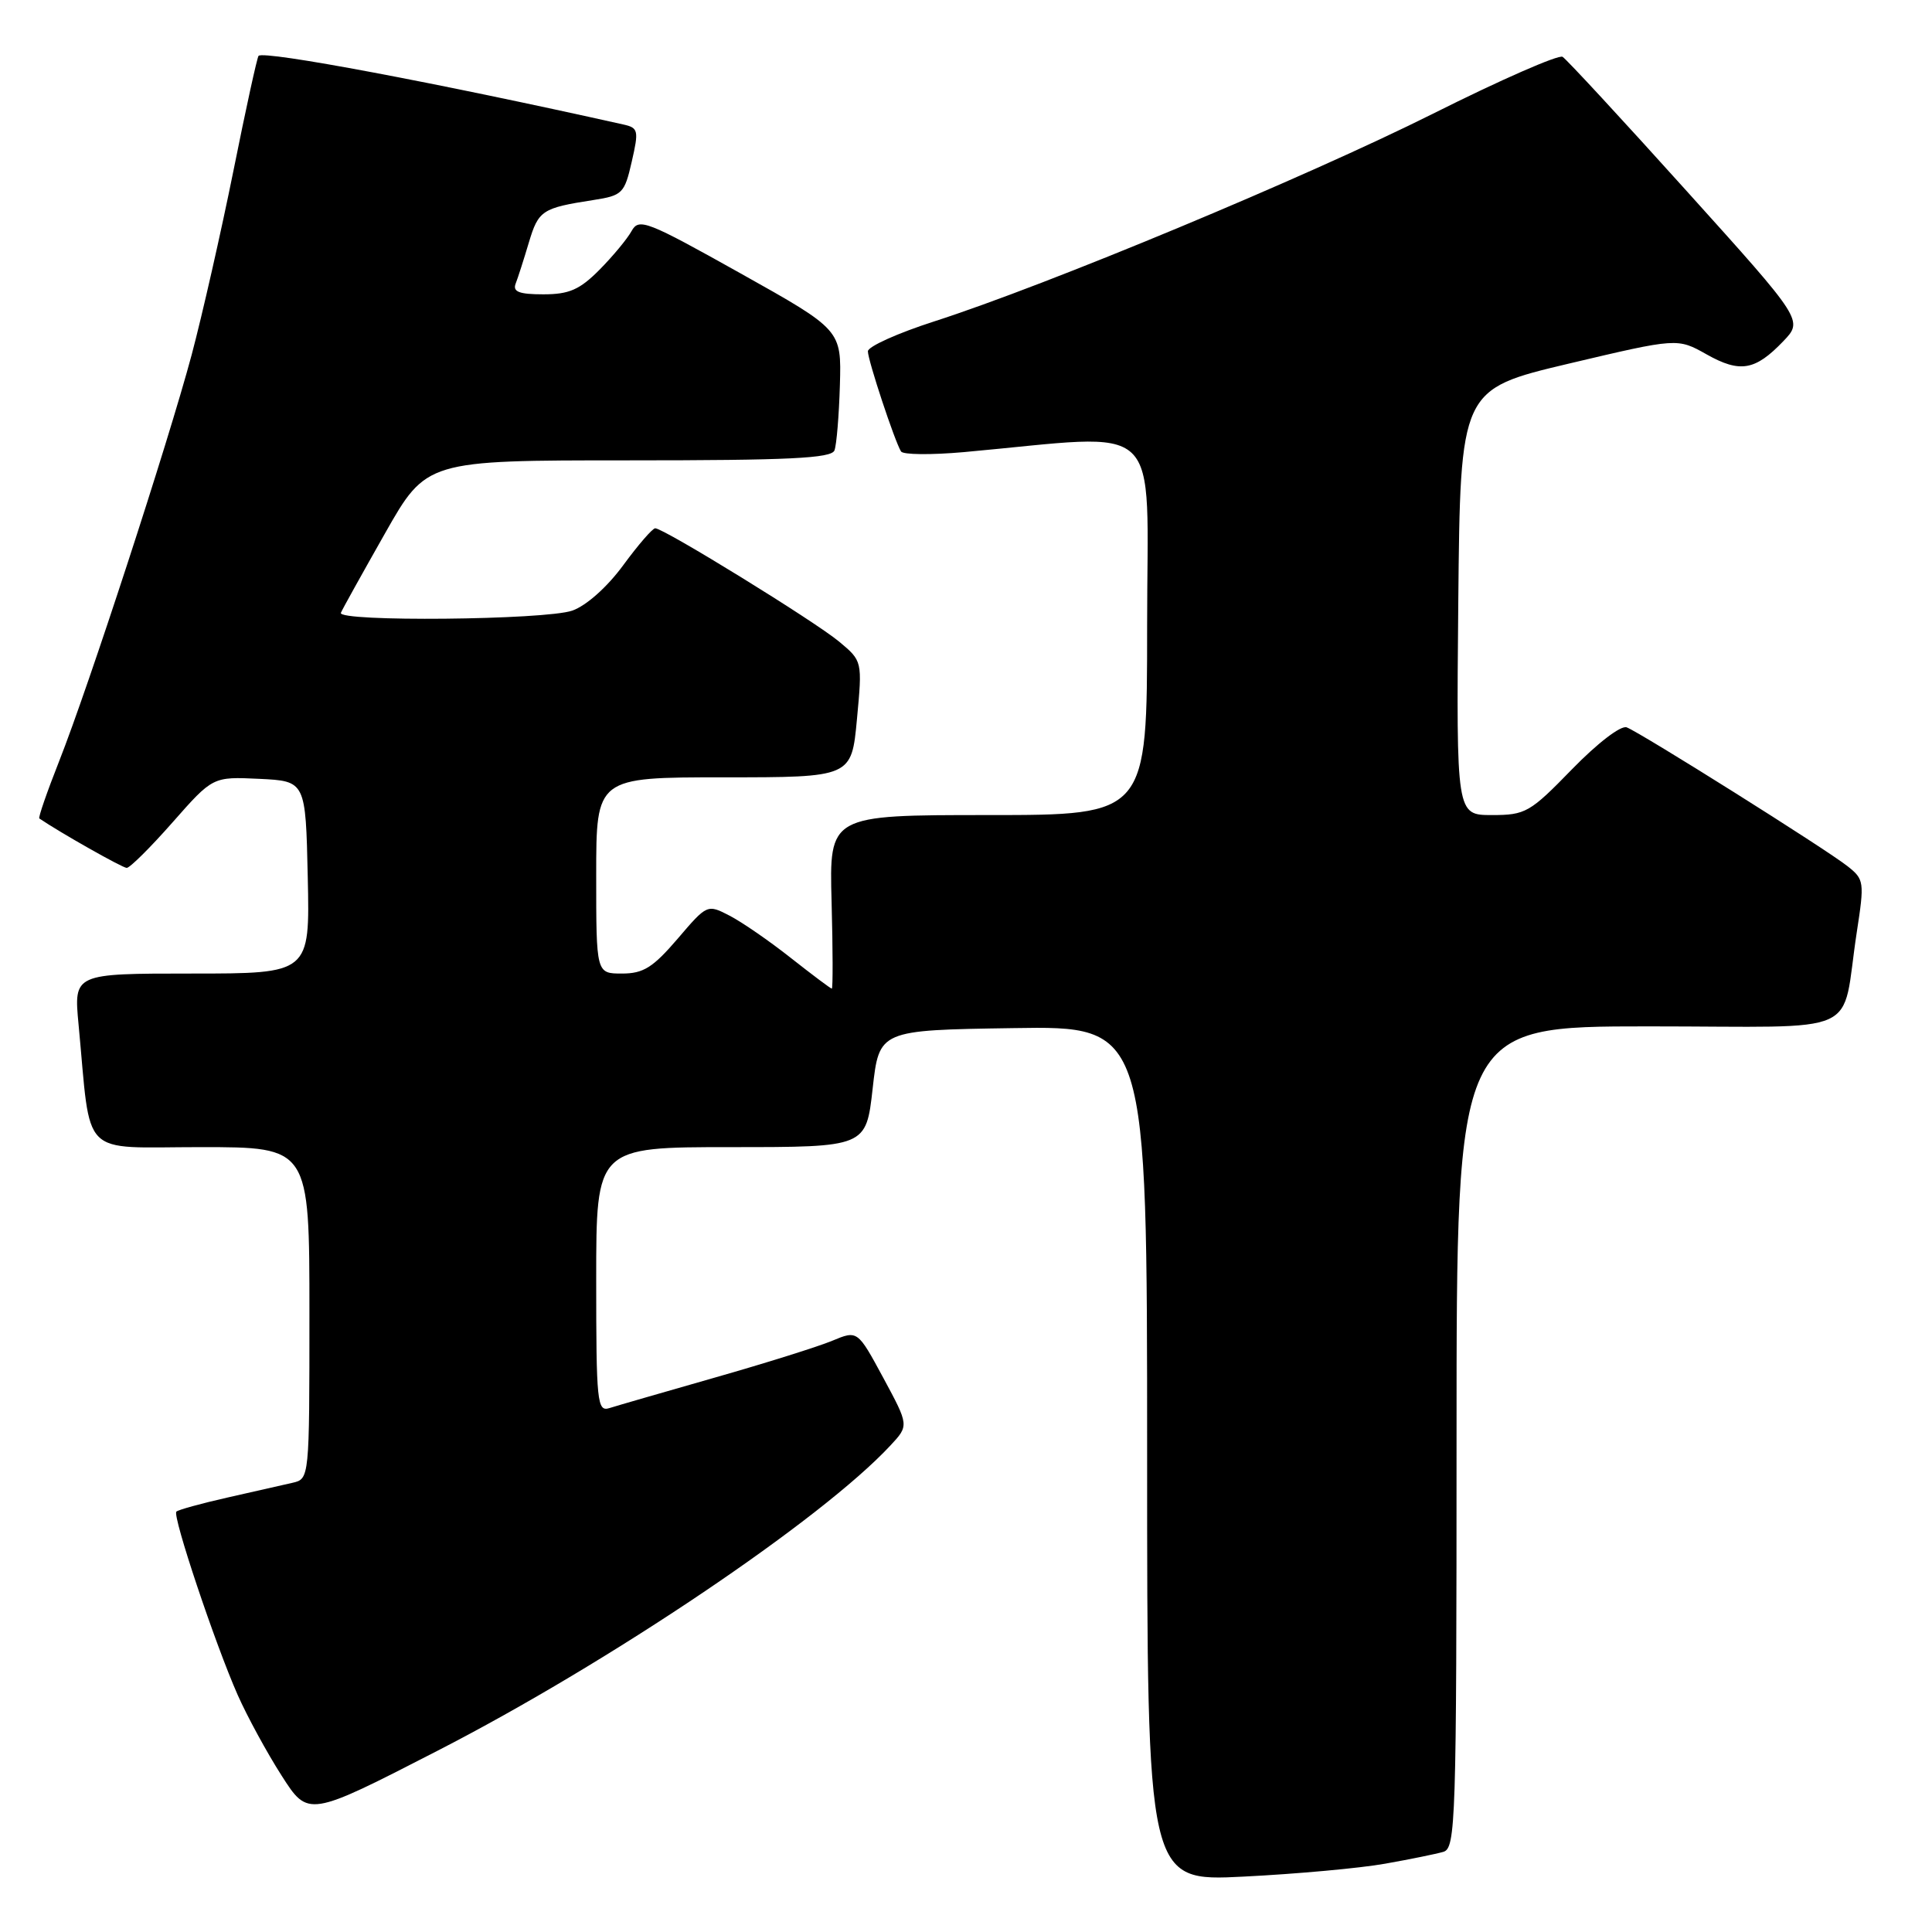 <?xml version="1.0" encoding="UTF-8" standalone="no"?>
<!DOCTYPE svg PUBLIC "-//W3C//DTD SVG 1.1//EN" "http://www.w3.org/Graphics/SVG/1.1/DTD/svg11.dtd" >
<svg xmlns="http://www.w3.org/2000/svg" xmlns:xlink="http://www.w3.org/1999/xlink" version="1.1" viewBox="0 0 256 256">
 <g >
 <path fill="currentColor"
d=" M 183.53 246.95 C 186.81 246.37 190.29 245.66 191.25 245.38 C 192.89 244.90 193.00 241.41 193.00 190.43 C 193.00 136.00 193.00 136.00 218.42 136.00 C 247.42 136.00 243.87 137.60 246.03 123.54 C 247.06 116.85 247.02 116.52 244.80 114.77 C 241.98 112.53 217.42 97.10 215.55 96.38 C 214.78 96.08 211.68 98.46 208.30 101.93 C 202.73 107.66 202.14 108.00 197.69 108.00 C 192.97 108.00 192.97 108.00 193.23 79.79 C 193.50 51.59 193.50 51.59 207.88 48.18 C 222.27 44.78 222.27 44.78 226.14 46.96 C 230.57 49.45 232.57 49.10 236.29 45.22 C 238.94 42.45 238.94 42.45 223.47 25.29 C 214.96 15.84 207.57 7.85 207.05 7.53 C 206.52 7.21 198.81 10.59 189.91 15.05 C 173.02 23.50 138.80 37.76 123.75 42.60 C 118.94 44.15 115.00 45.92 115.00 46.55 C 115.00 47.74 118.55 58.46 119.39 59.82 C 119.66 60.26 123.39 60.29 127.69 59.91 C 154.65 57.47 152.00 54.96 152.00 82.93 C 152.00 108.00 152.00 108.00 130.94 108.00 C 109.88 108.00 109.88 108.00 110.19 119.50 C 110.36 125.83 110.37 131.00 110.22 131.00 C 110.07 131.00 107.63 129.17 104.80 126.94 C 101.98 124.71 98.33 122.19 96.69 121.34 C 93.72 119.80 93.70 119.81 89.78 124.40 C 86.52 128.20 85.25 129.00 82.42 129.00 C 79.00 129.00 79.00 129.00 79.00 116.00 C 79.00 103.00 79.00 103.00 95.91 103.00 C 112.83 103.00 112.83 103.00 113.55 95.30 C 114.27 87.59 114.27 87.59 111.19 85.02 C 107.98 82.34 87.96 70.00 86.82 70.00 C 86.46 70.00 84.55 72.21 82.57 74.91 C 80.44 77.81 77.68 80.26 75.83 80.91 C 72.25 82.16 44.66 82.42 45.17 81.20 C 45.35 80.75 47.98 76.03 51.00 70.70 C 56.50 61.00 56.50 61.00 83.28 61.00 C 104.53 61.00 110.17 60.73 110.57 59.68 C 110.85 58.96 111.17 55.07 111.29 51.04 C 111.50 43.71 111.50 43.71 98.12 36.22 C 85.68 29.26 84.66 28.86 83.69 30.61 C 83.12 31.65 81.20 33.96 79.43 35.75 C 76.81 38.39 75.41 39.00 71.99 39.00 C 68.80 39.00 67.92 38.66 68.32 37.60 C 68.62 36.84 69.41 34.37 70.08 32.12 C 71.35 27.88 71.83 27.56 78.60 26.51 C 82.47 25.91 82.75 25.64 83.71 21.42 C 84.66 17.29 84.58 16.94 82.61 16.50 C 57.88 10.97 35.00 6.67 34.26 7.40 C 34.07 7.60 32.57 14.45 30.93 22.63 C 29.28 30.81 26.79 41.77 25.40 47.00 C 22.25 58.76 11.75 90.95 7.83 100.88 C 6.23 104.93 5.05 108.34 5.21 108.45 C 7.99 110.34 16.23 115.00 16.79 115.00 C 17.21 115.00 19.95 112.28 22.88 108.95 C 28.20 102.91 28.20 102.91 34.35 103.20 C 40.50 103.50 40.50 103.50 40.78 116.25 C 41.06 129.00 41.06 129.00 25.41 129.00 C 9.77 129.00 9.77 129.00 10.41 135.75 C 12.11 153.72 10.40 152.00 26.59 152.00 C 41.00 152.00 41.00 152.00 41.00 173.98 C 41.00 195.96 41.00 195.96 38.75 196.48 C 37.51 196.77 33.64 197.64 30.15 198.43 C 26.65 199.22 23.60 200.06 23.37 200.30 C 22.82 200.84 28.50 217.82 31.49 224.58 C 32.75 227.43 35.37 232.24 37.31 235.27 C 40.84 240.79 40.84 240.79 58.00 231.97 C 80.78 220.27 108.84 201.36 117.97 191.55 C 120.45 188.89 120.45 188.89 117.04 182.57 C 113.63 176.26 113.63 176.26 110.27 177.66 C 108.42 178.43 101.42 180.63 94.71 182.54 C 88.00 184.46 81.72 186.27 80.75 186.58 C 79.13 187.09 79.00 185.86 79.00 169.57 C 79.00 152.00 79.00 152.00 96.88 152.00 C 114.76 152.00 114.76 152.00 115.63 144.25 C 116.50 136.50 116.50 136.50 134.25 136.23 C 152.00 135.95 152.00 135.95 152.00 192.63 C 152.00 249.31 152.00 249.31 164.78 248.66 C 171.80 248.31 180.24 247.54 183.53 246.95 Z "/>
</g>
</svg>